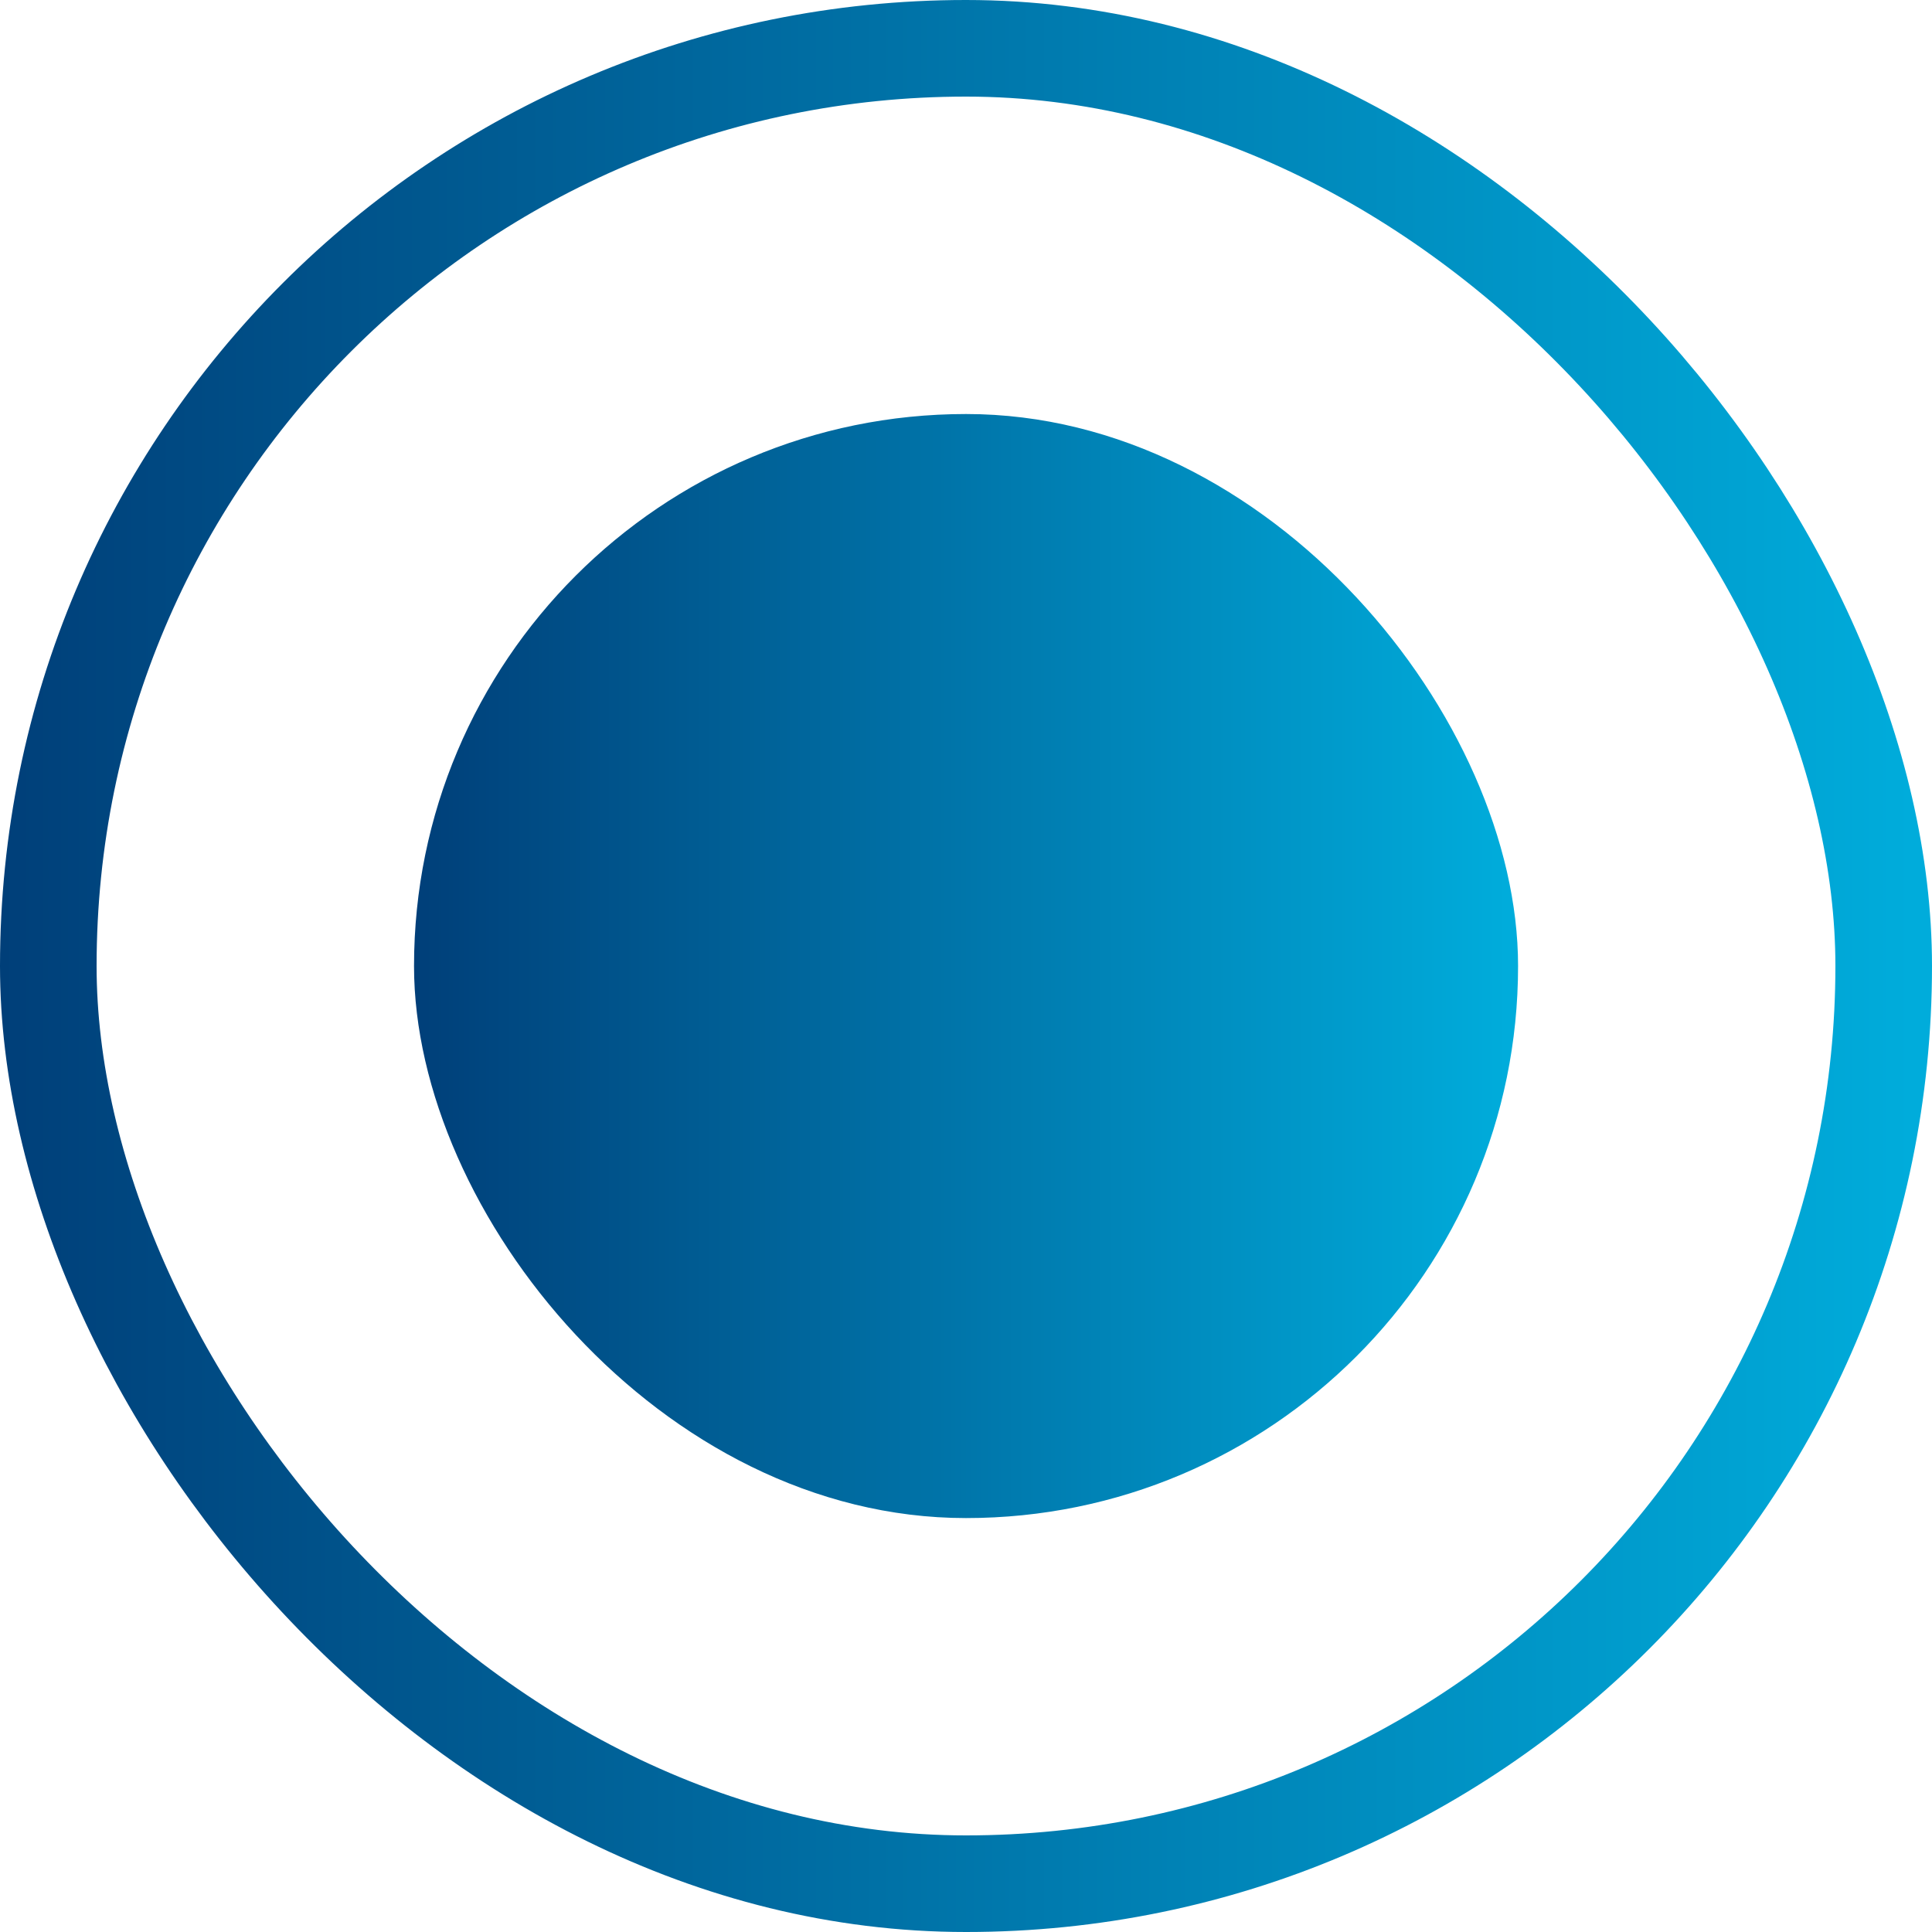<svg width="20" height="20" viewBox="0 0 20 20" fill="none" xmlns="http://www.w3.org/2000/svg">
    <rect x="0.5" y="0.5" width="19" height="19" rx="9.5" stroke="url(#paint0_linear_420_1972)"/>
    <rect x="4.286" y="4.286" width="11.429" height="11.429" rx="5.714" fill="url(#paint1_linear_420_1972)"/>
    <defs>
        <linearGradient id="paint0_linear_420_1972" x1="0" y1="10.189" x2="19.796" y2="10.189" gradientUnits="userSpaceOnUse">
            <stop stop-color="#003F79"/>
            <stop offset="1" stop-color="#00ACDB"/>
        </linearGradient>
        <linearGradient id="paint1_linear_420_1972" x1="4.286" y1="10.108" x2="15.598" y2="10.108" gradientUnits="userSpaceOnUse">
            <stop stop-color="#003F79"/>
            <stop offset="1" stop-color="#00ACDB"/>
        </linearGradient>
    </defs>
</svg>